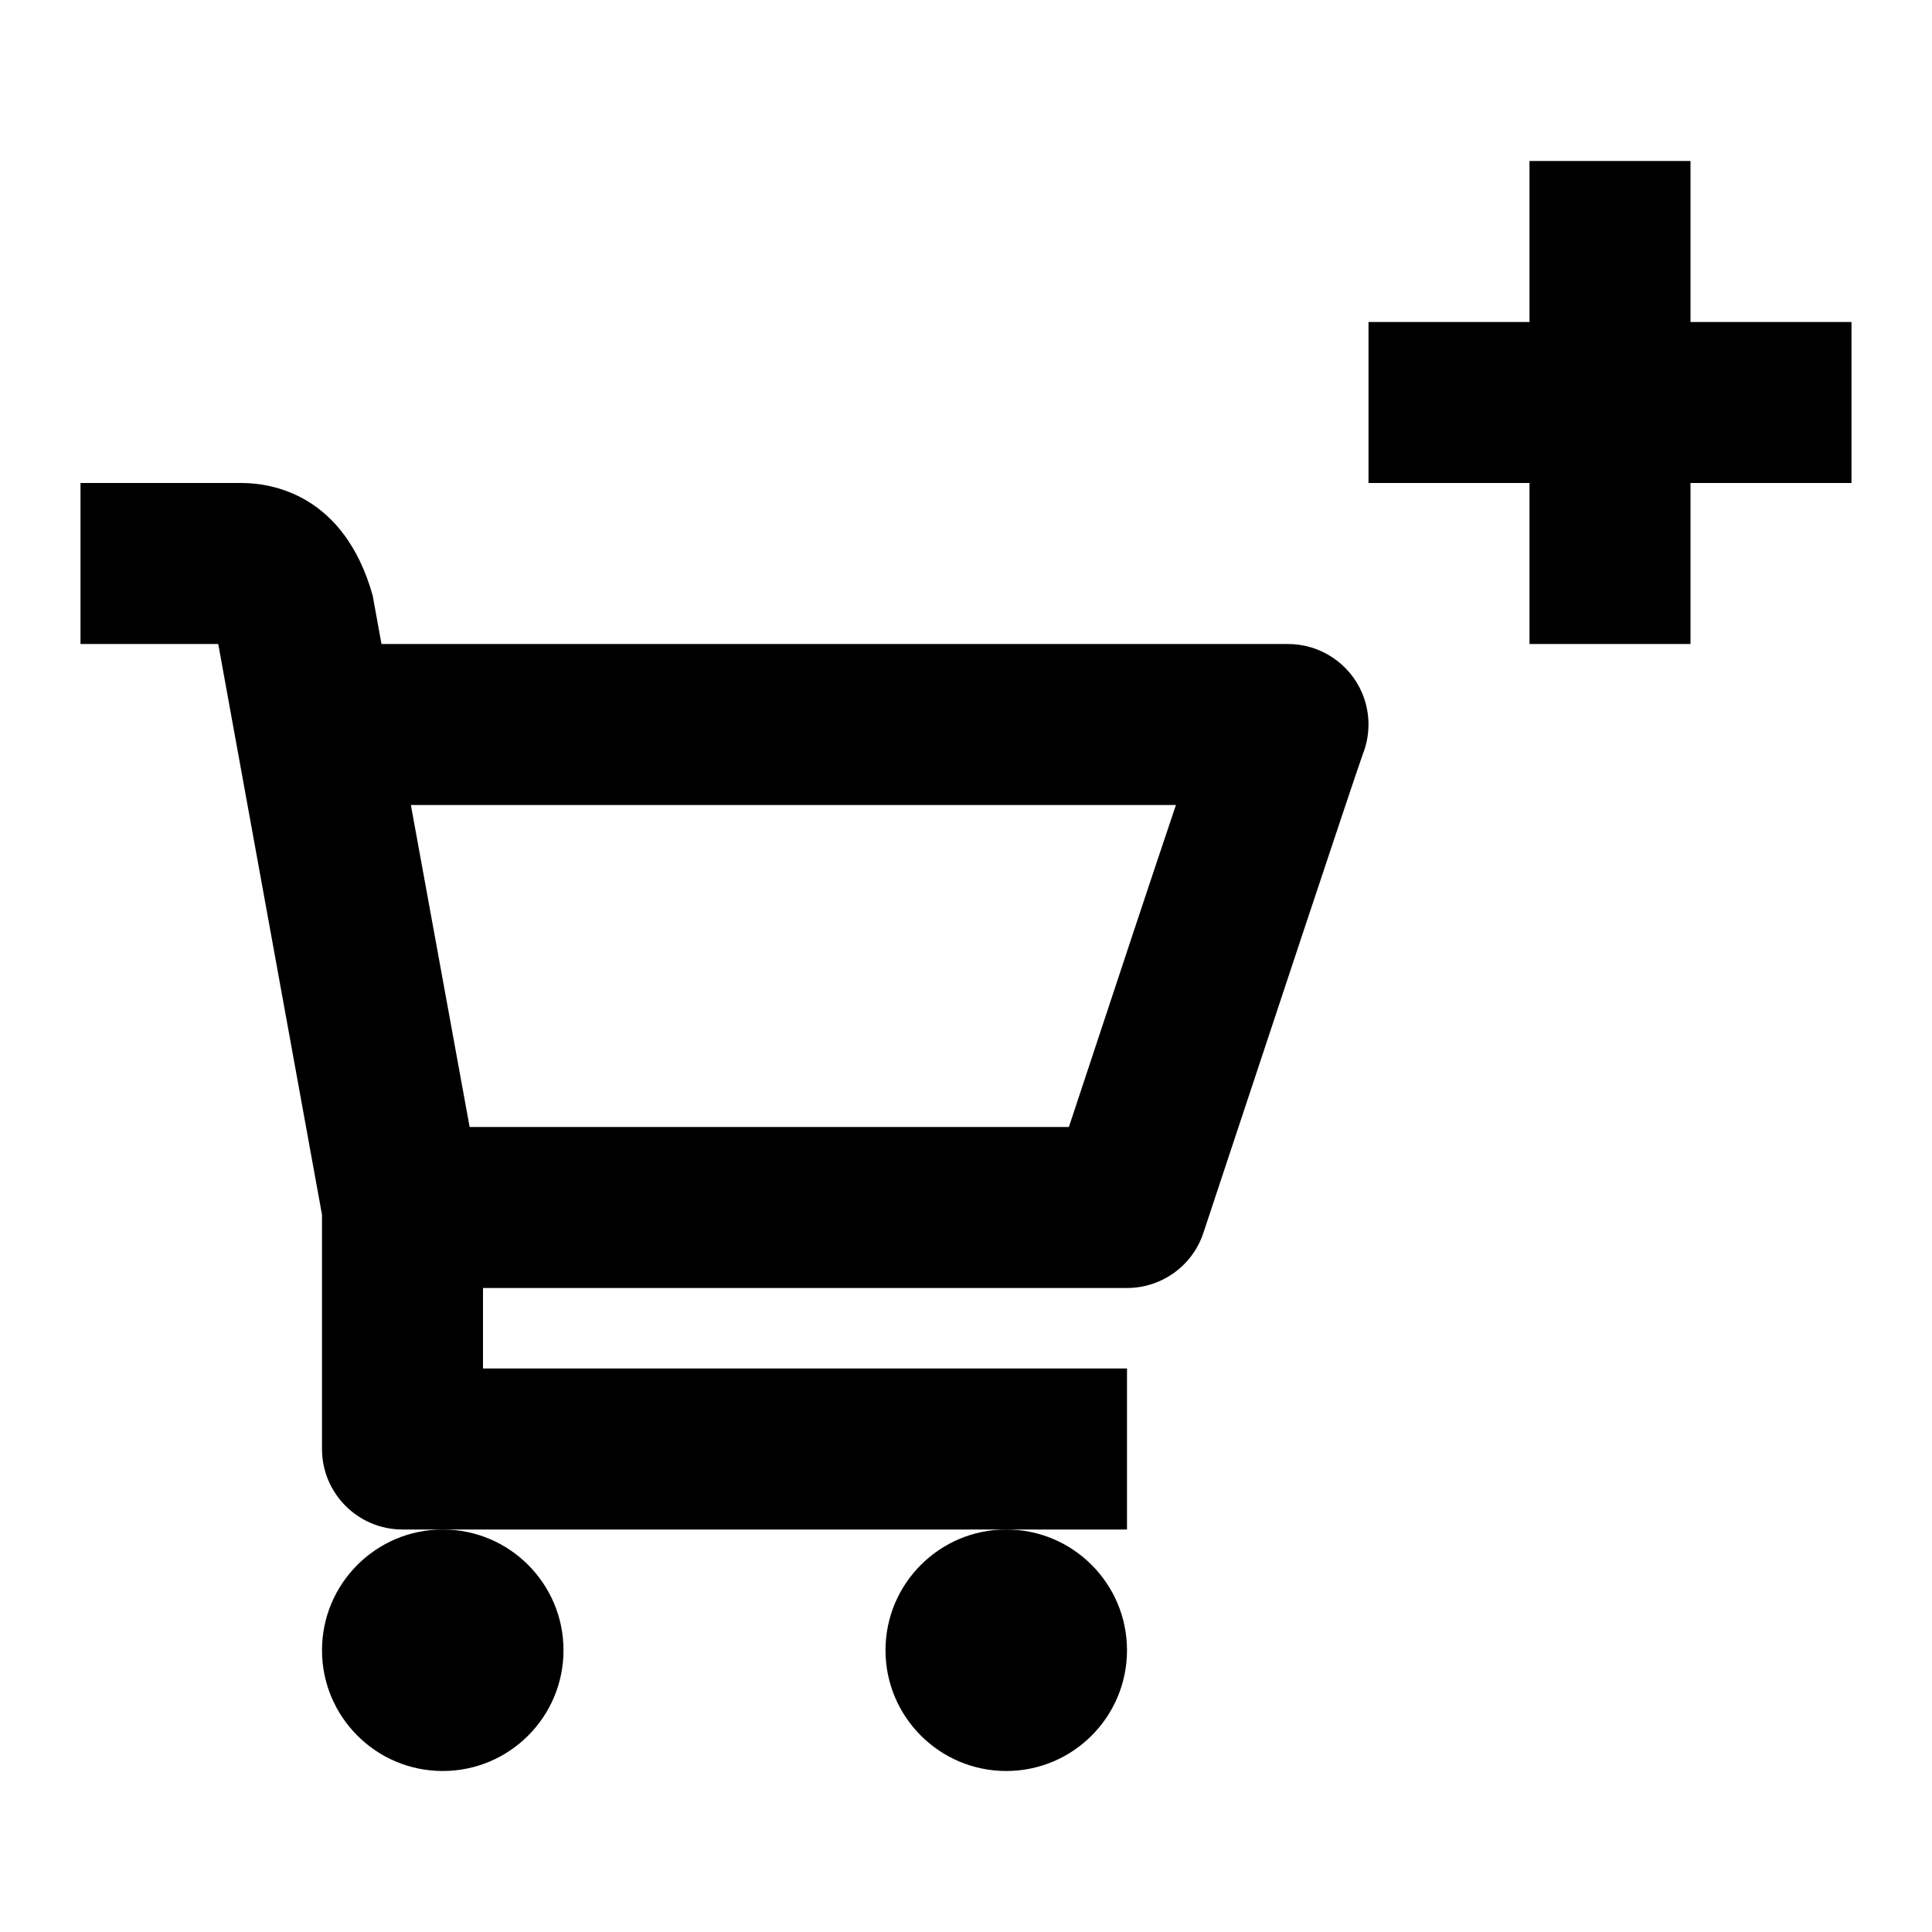 <?xml version="1.0" encoding="UTF-8"?>
<svg width="24px" height="24px" viewBox="0 0 24 24" version="1.1" xmlns="http://www.w3.org/2000/svg" xmlns:xlink="http://www.w3.org/1999/xlink">
    <!-- Generator: sketchtool 44.1 (41455) - http://www.bohemiancoding.com/sketch -->
    <title>cart-2-add</title>
    <desc>Created with sketchtool.</desc>
    <defs></defs>
    <g id="Page-1" stroke="none" stroke-width="1" fill="none" fill-rule="evenodd">
        <g id="cart-2-add" fill="#000000">
            <g id="Imported-Layers" transform="translate(1, 2)">
                <path d="M15,6 L3.739,6 L3.629,5.395 C3.273,4.136 2.371,4 2,4 L0,4 L0,6 L1.711,6 L3,13.09 L3,16 C3,16.552 3.448,17 4,17 L13,17 L13,15 L5,15 L5,14 L13,14 C13.431,14 13.814,13.724 13.949,13.315 C14.687,11.086 15.81,7.703 15.927,7.375 C16.023,7.136 16.026,6.864 15.924,6.617 C15.769,6.244 15.404,6 15,6 L15,6 Z M12.278,12 L4.834,12 L4.104,8 L13.608,8 C13.329,8.825 12.914,10.078 12.278,12 L12.278,12 Z" id="Fill-1"></path>
                <path d="M3,18.5 C3,19.328 3.672,20 4.5,20 C5.328,20 6,19.328 6,18.5 C6,17.672 5.328,17 4.5,17 C3.672,17 3,17.672 3,18.5" id="Fill-2"></path>
                <path d="M10,18.5 C10,19.328 10.672,20 11.5,20 C12.328,20 13,19.328 13,18.5 C13,17.672 12.328,17 11.5,17 C10.672,17 10,17.672 10,18.5" id="Fill-3"></path>
                <polyline id="Fill-4" points="20 2 20 0 18 0 18 2 16 2 16 4 18 4 18 6 20 6 20 4 22 4 22 2 20 2"></polyline>
            </g>
        </g>
    </g>
</svg>